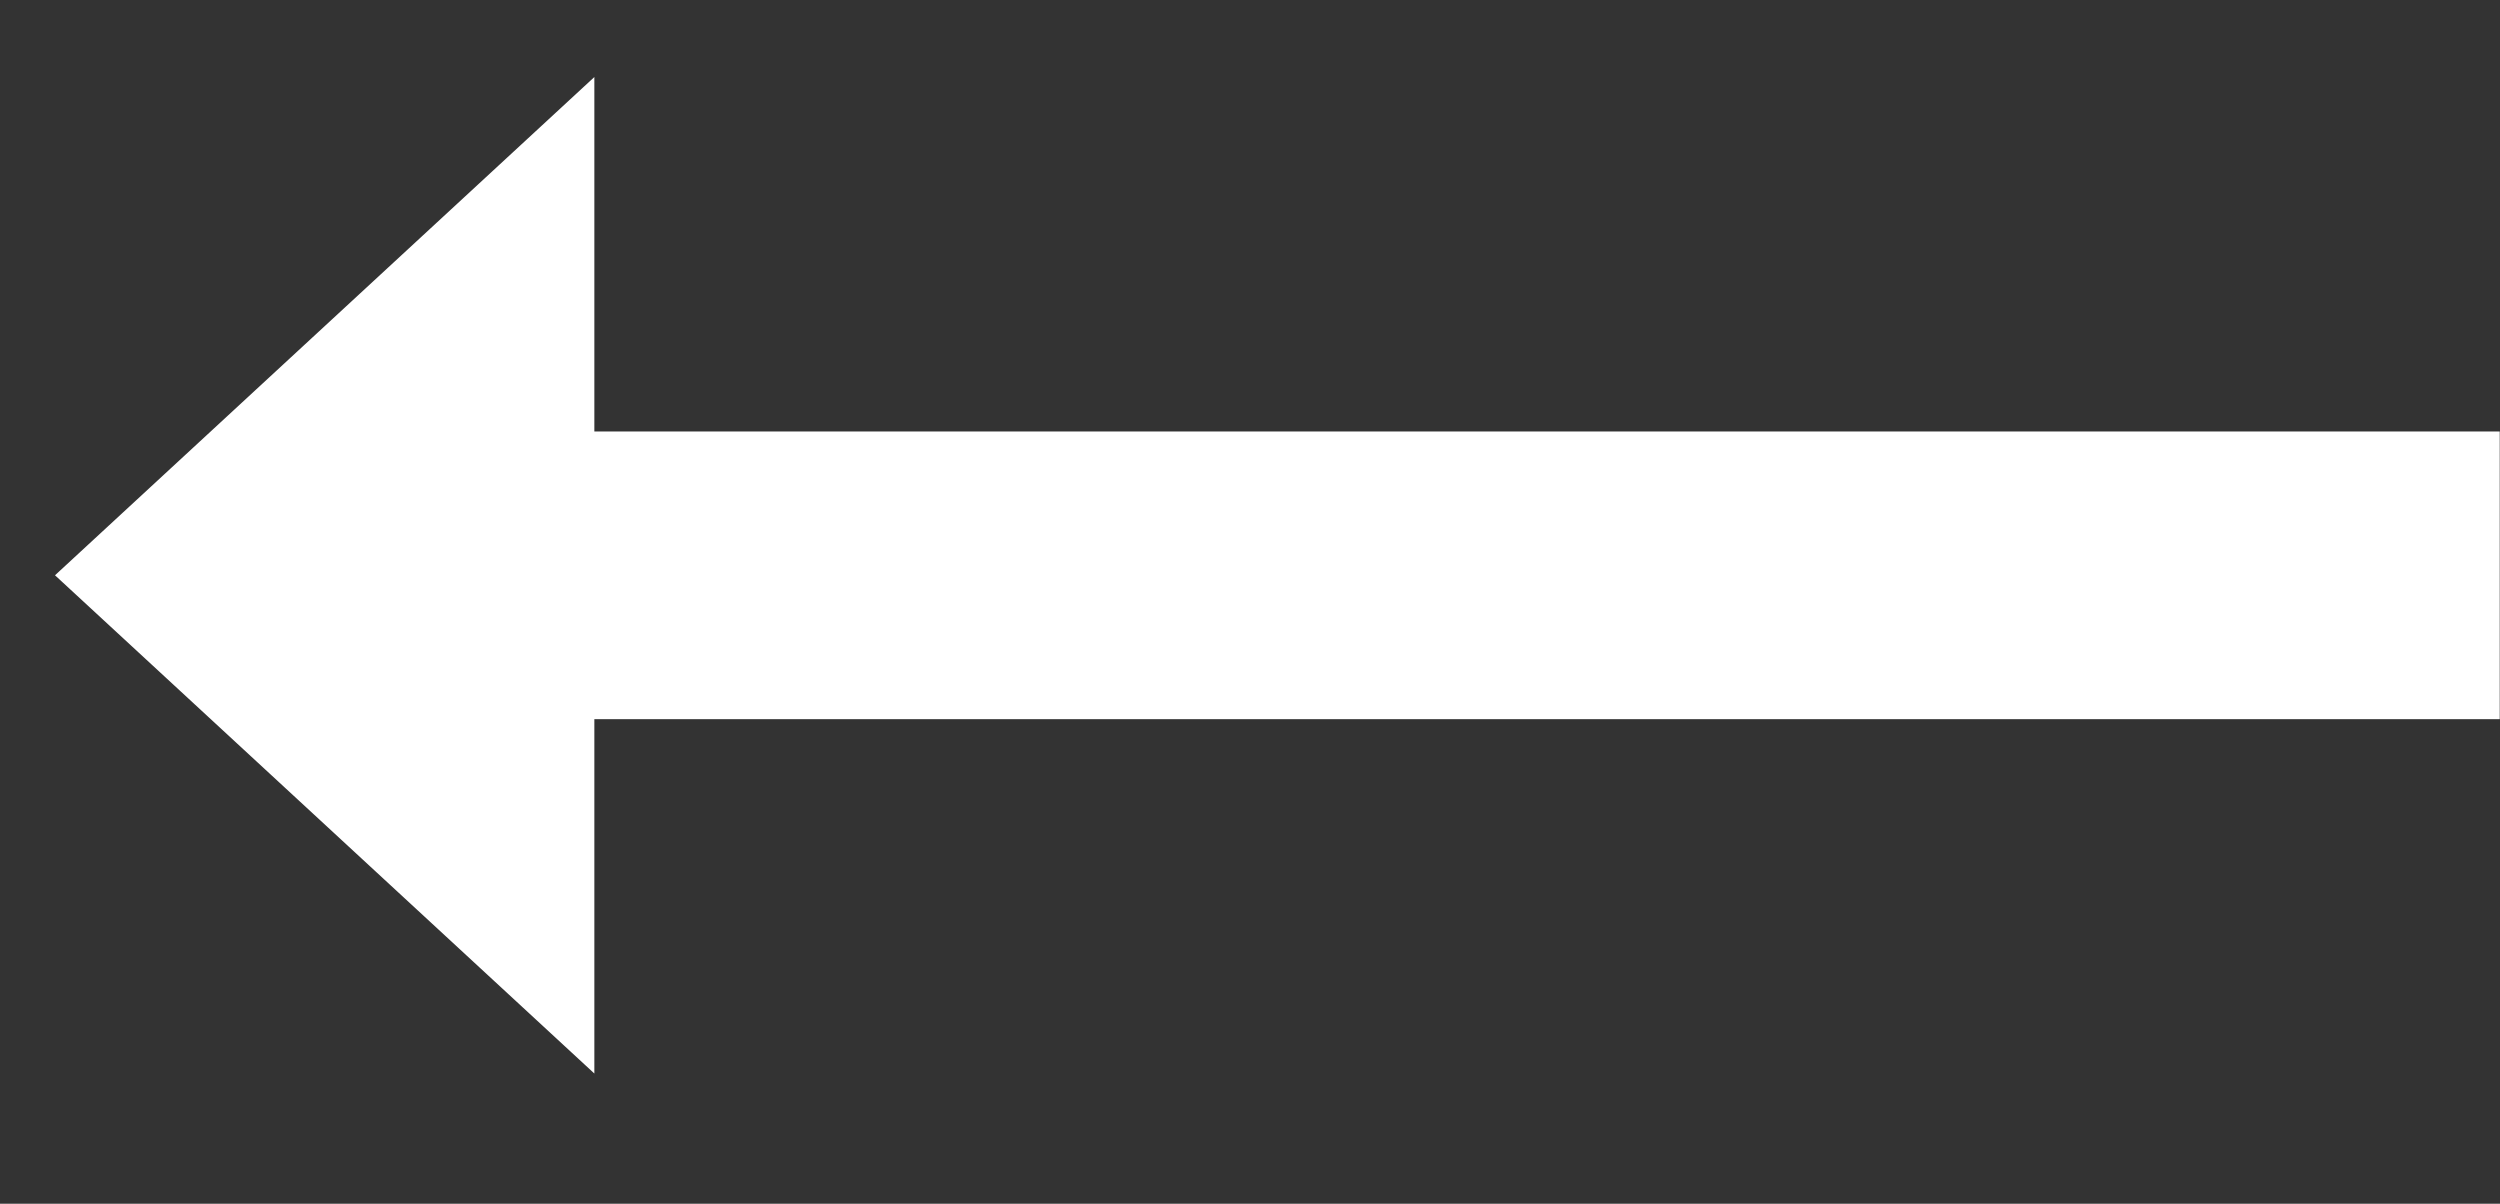 <svg width="27" height="13" viewBox="0 0 27 13" fill="none" xmlns="http://www.w3.org/2000/svg">
<rect x="0" y="0" width="27" height="13" fill="#333333" stroke="none"/>
<rect x="5.25" y="7.767" width="3.107" height="21.747" transform="rotate(-90 5.25 7.767)" fill="white"/>
<path d="M0.594 6.213L6.419 0.832L6.419 11.594L0.594 6.213Z" fill="white"/>
</svg>
